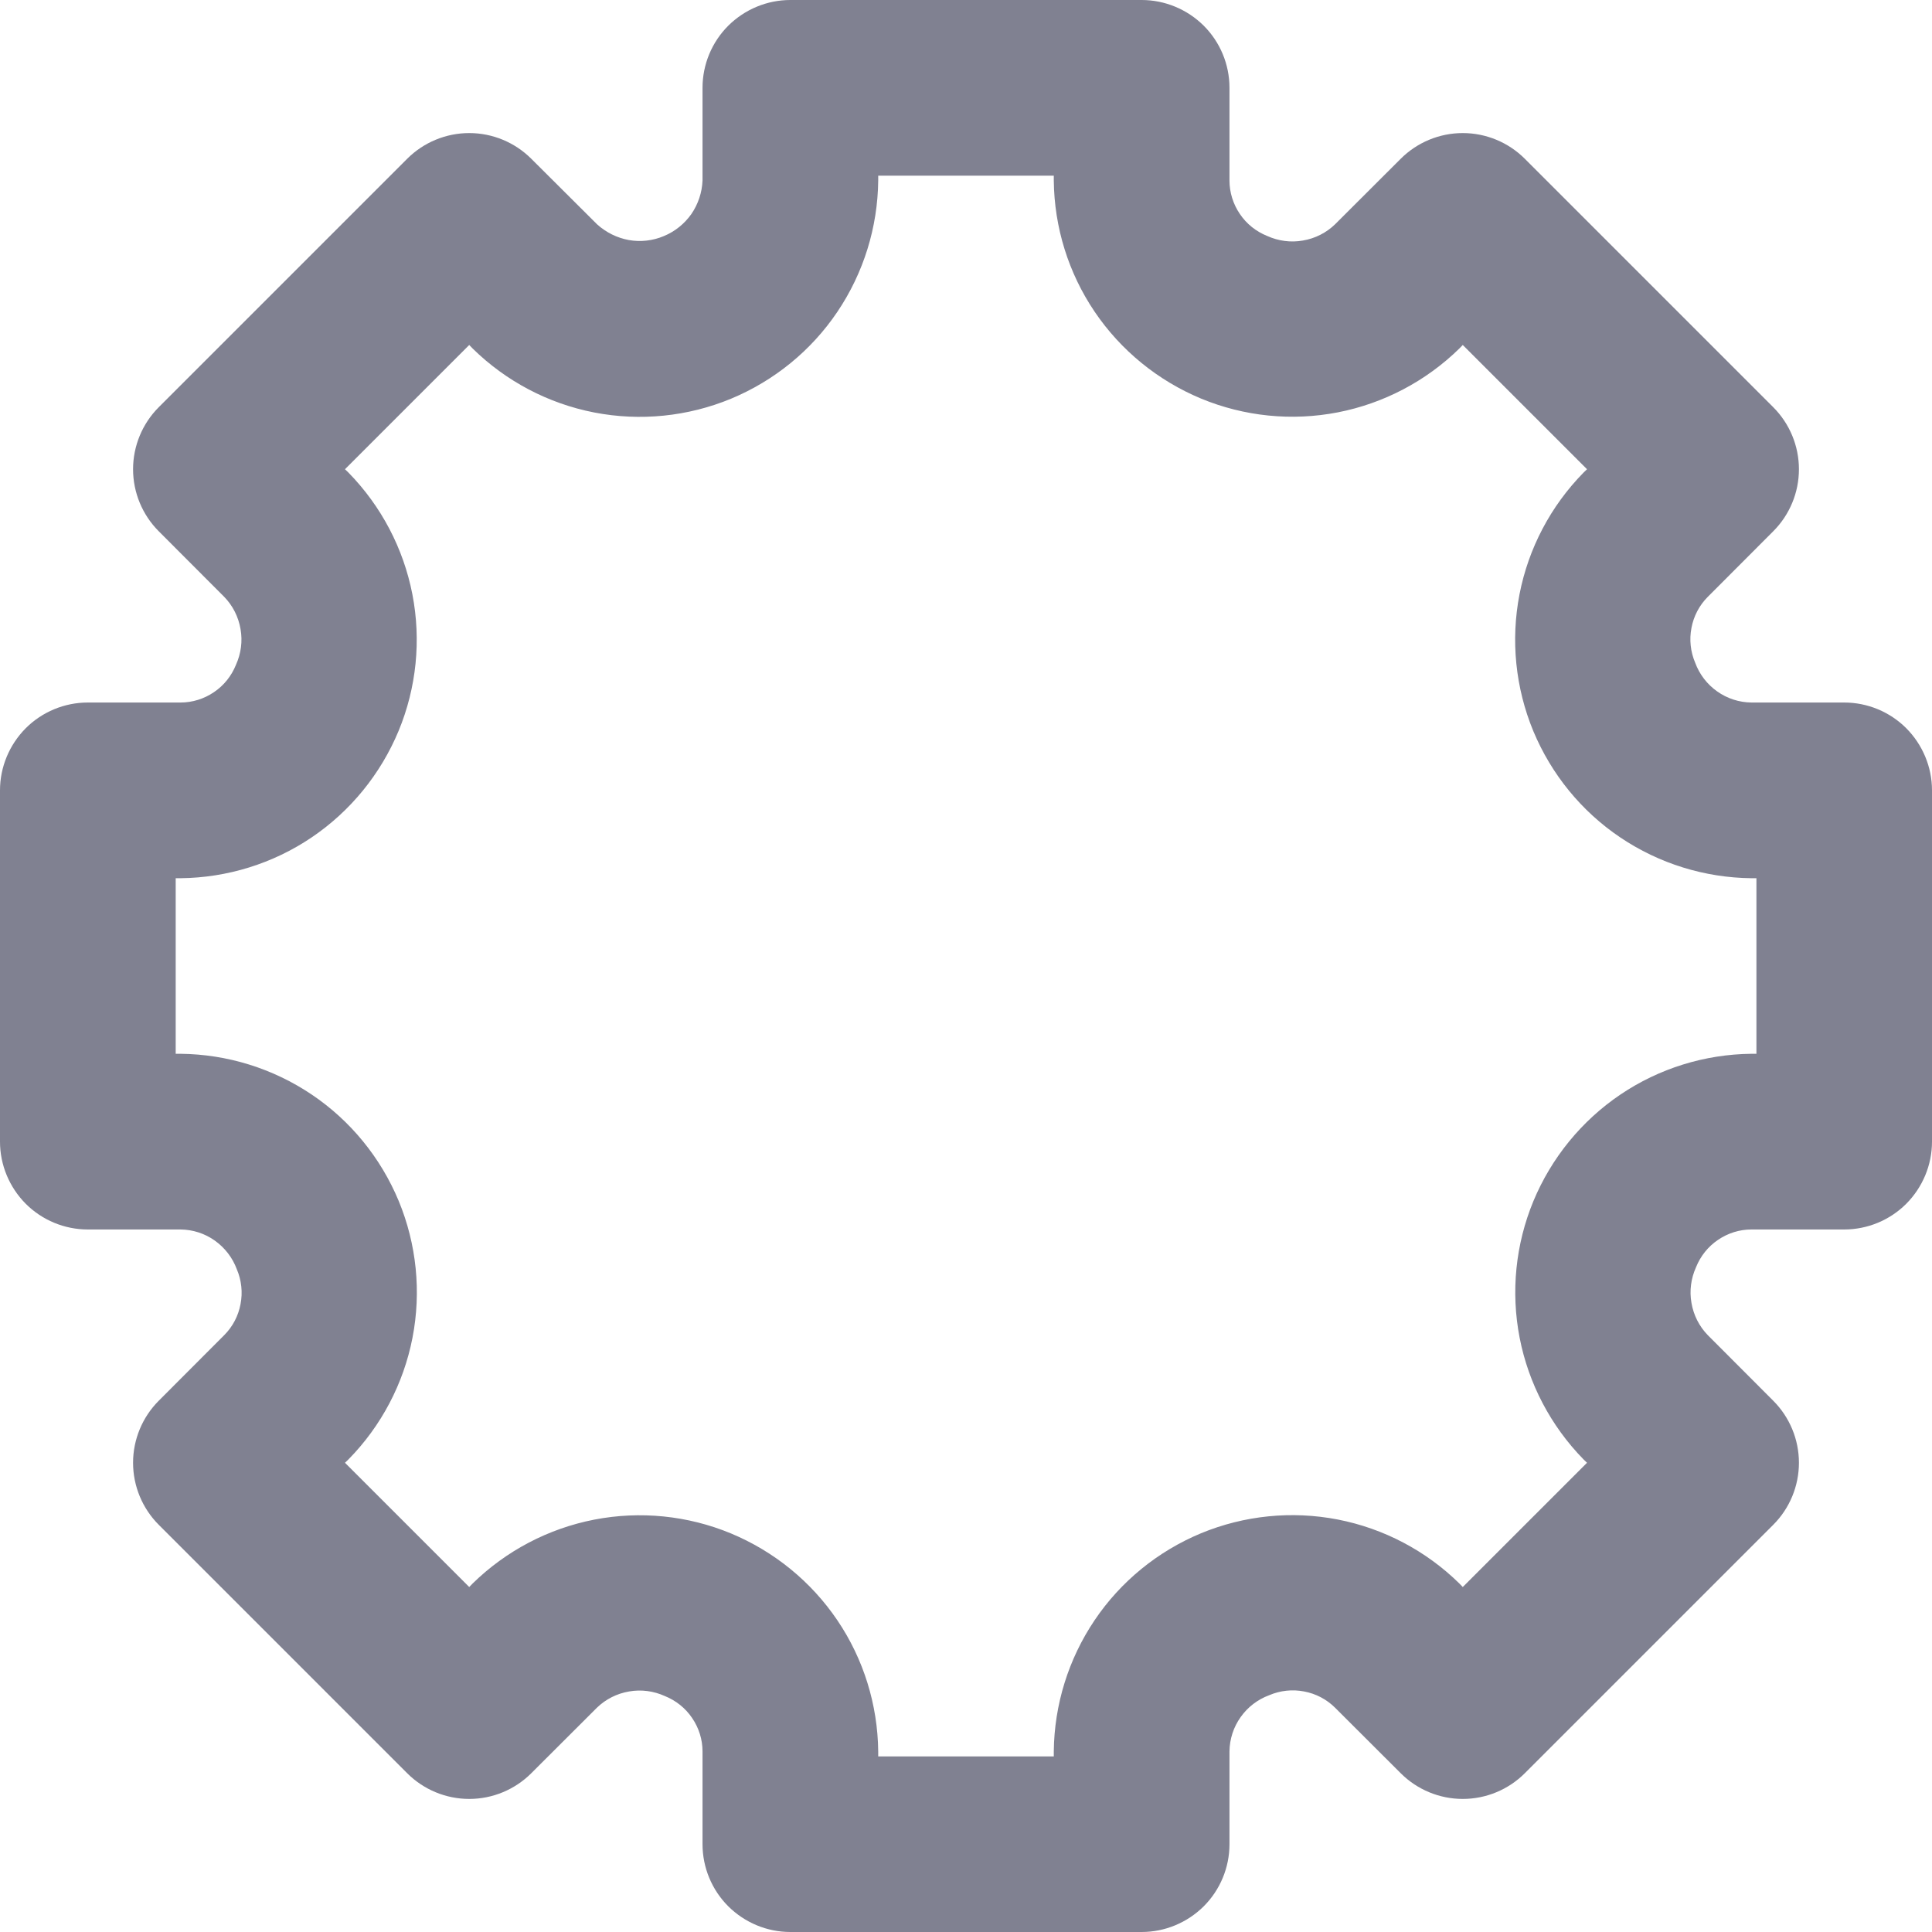 <svg width="16" height="16" viewBox="0 0 16 16" fill="none" xmlns="http://www.w3.org/2000/svg">
<path d="M15.273 5.818H14.505C14.403 5.817 14.304 5.785 14.221 5.726C14.137 5.667 14.074 5.584 14.039 5.489C14 5.398 13.989 5.297 14.008 5.2C14.026 5.103 14.073 5.013 14.143 4.943L14.685 4.4C14.821 4.264 14.898 4.079 14.898 3.886C14.898 3.693 14.821 3.508 14.685 3.372L12.628 1.315C12.492 1.179 12.307 1.102 12.114 1.102C11.921 1.102 11.736 1.179 11.6 1.315L11.057 1.857C10.984 1.928 10.891 1.975 10.79 1.992C10.69 2.01 10.587 1.996 10.494 1.954C10.402 1.917 10.323 1.854 10.268 1.772C10.212 1.69 10.182 1.593 10.182 1.495V0.727C10.182 0.534 10.105 0.349 9.969 0.213C9.832 0.077 9.647 0 9.455 0H6.545C6.353 0 6.168 0.077 6.031 0.213C5.895 0.349 5.818 0.534 5.818 0.727V1.495C5.814 1.594 5.782 1.69 5.726 1.772C5.669 1.853 5.59 1.917 5.498 1.955C5.406 1.994 5.305 2.005 5.208 1.988C5.11 1.97 5.019 1.925 4.945 1.858L4.4 1.315C4.264 1.179 4.079 1.102 3.886 1.102C3.693 1.102 3.508 1.179 3.372 1.315L1.315 3.372C1.179 3.508 1.102 3.693 1.102 3.886C1.102 4.079 1.179 4.264 1.315 4.4L1.857 4.943C1.928 5.016 1.975 5.109 1.992 5.21C2.01 5.31 1.996 5.413 1.954 5.506C1.917 5.598 1.854 5.677 1.772 5.732C1.69 5.788 1.593 5.818 1.495 5.818H0.727C0.534 5.818 0.349 5.895 0.213 6.031C0.077 6.168 0 6.353 0 6.545V9.455C0 9.647 0.077 9.832 0.213 9.969C0.349 10.105 0.534 10.182 0.727 10.182H1.495C1.597 10.183 1.696 10.215 1.779 10.274C1.862 10.333 1.926 10.416 1.961 10.511C2 10.602 2.011 10.703 1.992 10.8C1.974 10.897 1.927 10.987 1.857 11.057L1.315 11.6C1.179 11.736 1.102 11.921 1.102 12.114C1.102 12.307 1.179 12.492 1.315 12.628L3.372 14.685C3.508 14.821 3.693 14.898 3.886 14.898C4.079 14.898 4.264 14.821 4.4 14.685L4.943 14.143C5.016 14.072 5.109 14.025 5.21 14.008C5.31 13.99 5.413 14.004 5.506 14.046C5.598 14.083 5.677 14.146 5.732 14.228C5.788 14.31 5.818 14.406 5.818 14.505V15.273C5.818 15.466 5.895 15.651 6.031 15.787C6.168 15.923 6.353 16 6.545 16H9.455C9.647 16 9.832 15.923 9.969 15.787C10.105 15.651 10.182 15.466 10.182 15.273V14.505C10.183 14.403 10.215 14.304 10.274 14.221C10.333 14.137 10.416 14.074 10.511 14.039C10.602 14 10.703 13.989 10.8 14.008C10.897 14.026 10.987 14.073 11.057 14.143L11.6 14.685C11.736 14.821 11.921 14.898 12.114 14.898C12.307 14.898 12.492 14.821 12.628 14.685L14.685 12.628C14.821 12.492 14.898 12.307 14.898 12.114C14.898 11.921 14.821 11.736 14.685 11.6L14.143 11.057C14.072 10.984 14.025 10.891 14.008 10.79C13.99 10.69 14.004 10.587 14.046 10.494C14.083 10.402 14.146 10.323 14.228 10.268C14.31 10.212 14.406 10.182 14.505 10.182H15.273C15.466 10.182 15.651 10.105 15.787 9.969C15.923 9.832 16 9.647 16 9.455V6.545C16 6.353 15.923 6.168 15.787 6.031C15.651 5.895 15.466 5.818 15.273 5.818ZM14.546 8.727H14.505C14.118 8.731 13.74 8.848 13.419 9.065C13.098 9.282 12.848 9.589 12.699 9.947C12.551 10.305 12.511 10.698 12.585 11.079C12.659 11.459 12.843 11.809 13.114 12.086L13.143 12.114L12.114 13.143L12.086 13.114C11.809 12.842 11.459 12.658 11.079 12.584C10.698 12.51 10.304 12.55 9.946 12.698C9.588 12.847 9.281 13.097 9.065 13.418C8.848 13.74 8.731 14.118 8.727 14.505V14.546H7.273V14.505C7.269 14.118 7.152 13.74 6.935 13.419C6.718 13.098 6.411 12.848 6.053 12.699C5.696 12.551 5.302 12.511 4.921 12.585C4.541 12.659 4.191 12.843 3.914 13.114L3.886 13.143L2.857 12.114L2.886 12.086C3.158 11.809 3.342 11.459 3.416 11.079C3.49 10.698 3.45 10.304 3.302 9.946C3.153 9.588 2.903 9.281 2.582 9.065C2.26 8.848 1.882 8.731 1.495 8.727H1.455V7.273H1.495C1.882 7.269 2.26 7.152 2.581 6.935C2.902 6.718 3.152 6.411 3.301 6.053C3.449 5.696 3.489 5.302 3.415 4.921C3.341 4.541 3.157 4.191 2.886 3.914L2.857 3.886L3.886 2.857L3.914 2.886C4.191 3.158 4.541 3.342 4.921 3.416C5.302 3.49 5.696 3.45 6.054 3.302C6.412 3.153 6.719 2.903 6.935 2.582C7.152 2.26 7.269 1.882 7.273 1.495V1.455H8.727V1.495C8.731 1.882 8.848 2.26 9.065 2.581C9.282 2.902 9.589 3.152 9.947 3.301C10.305 3.449 10.698 3.489 11.079 3.415C11.459 3.341 11.809 3.157 12.086 2.886L12.114 2.857L13.143 3.886L13.114 3.914C12.842 4.191 12.658 4.541 12.584 4.921C12.51 5.302 12.55 5.696 12.698 6.054C12.847 6.412 13.097 6.719 13.418 6.935C13.74 7.152 14.118 7.269 14.505 7.273H14.546V8.727Z" fill="#808191"/>
</svg>
